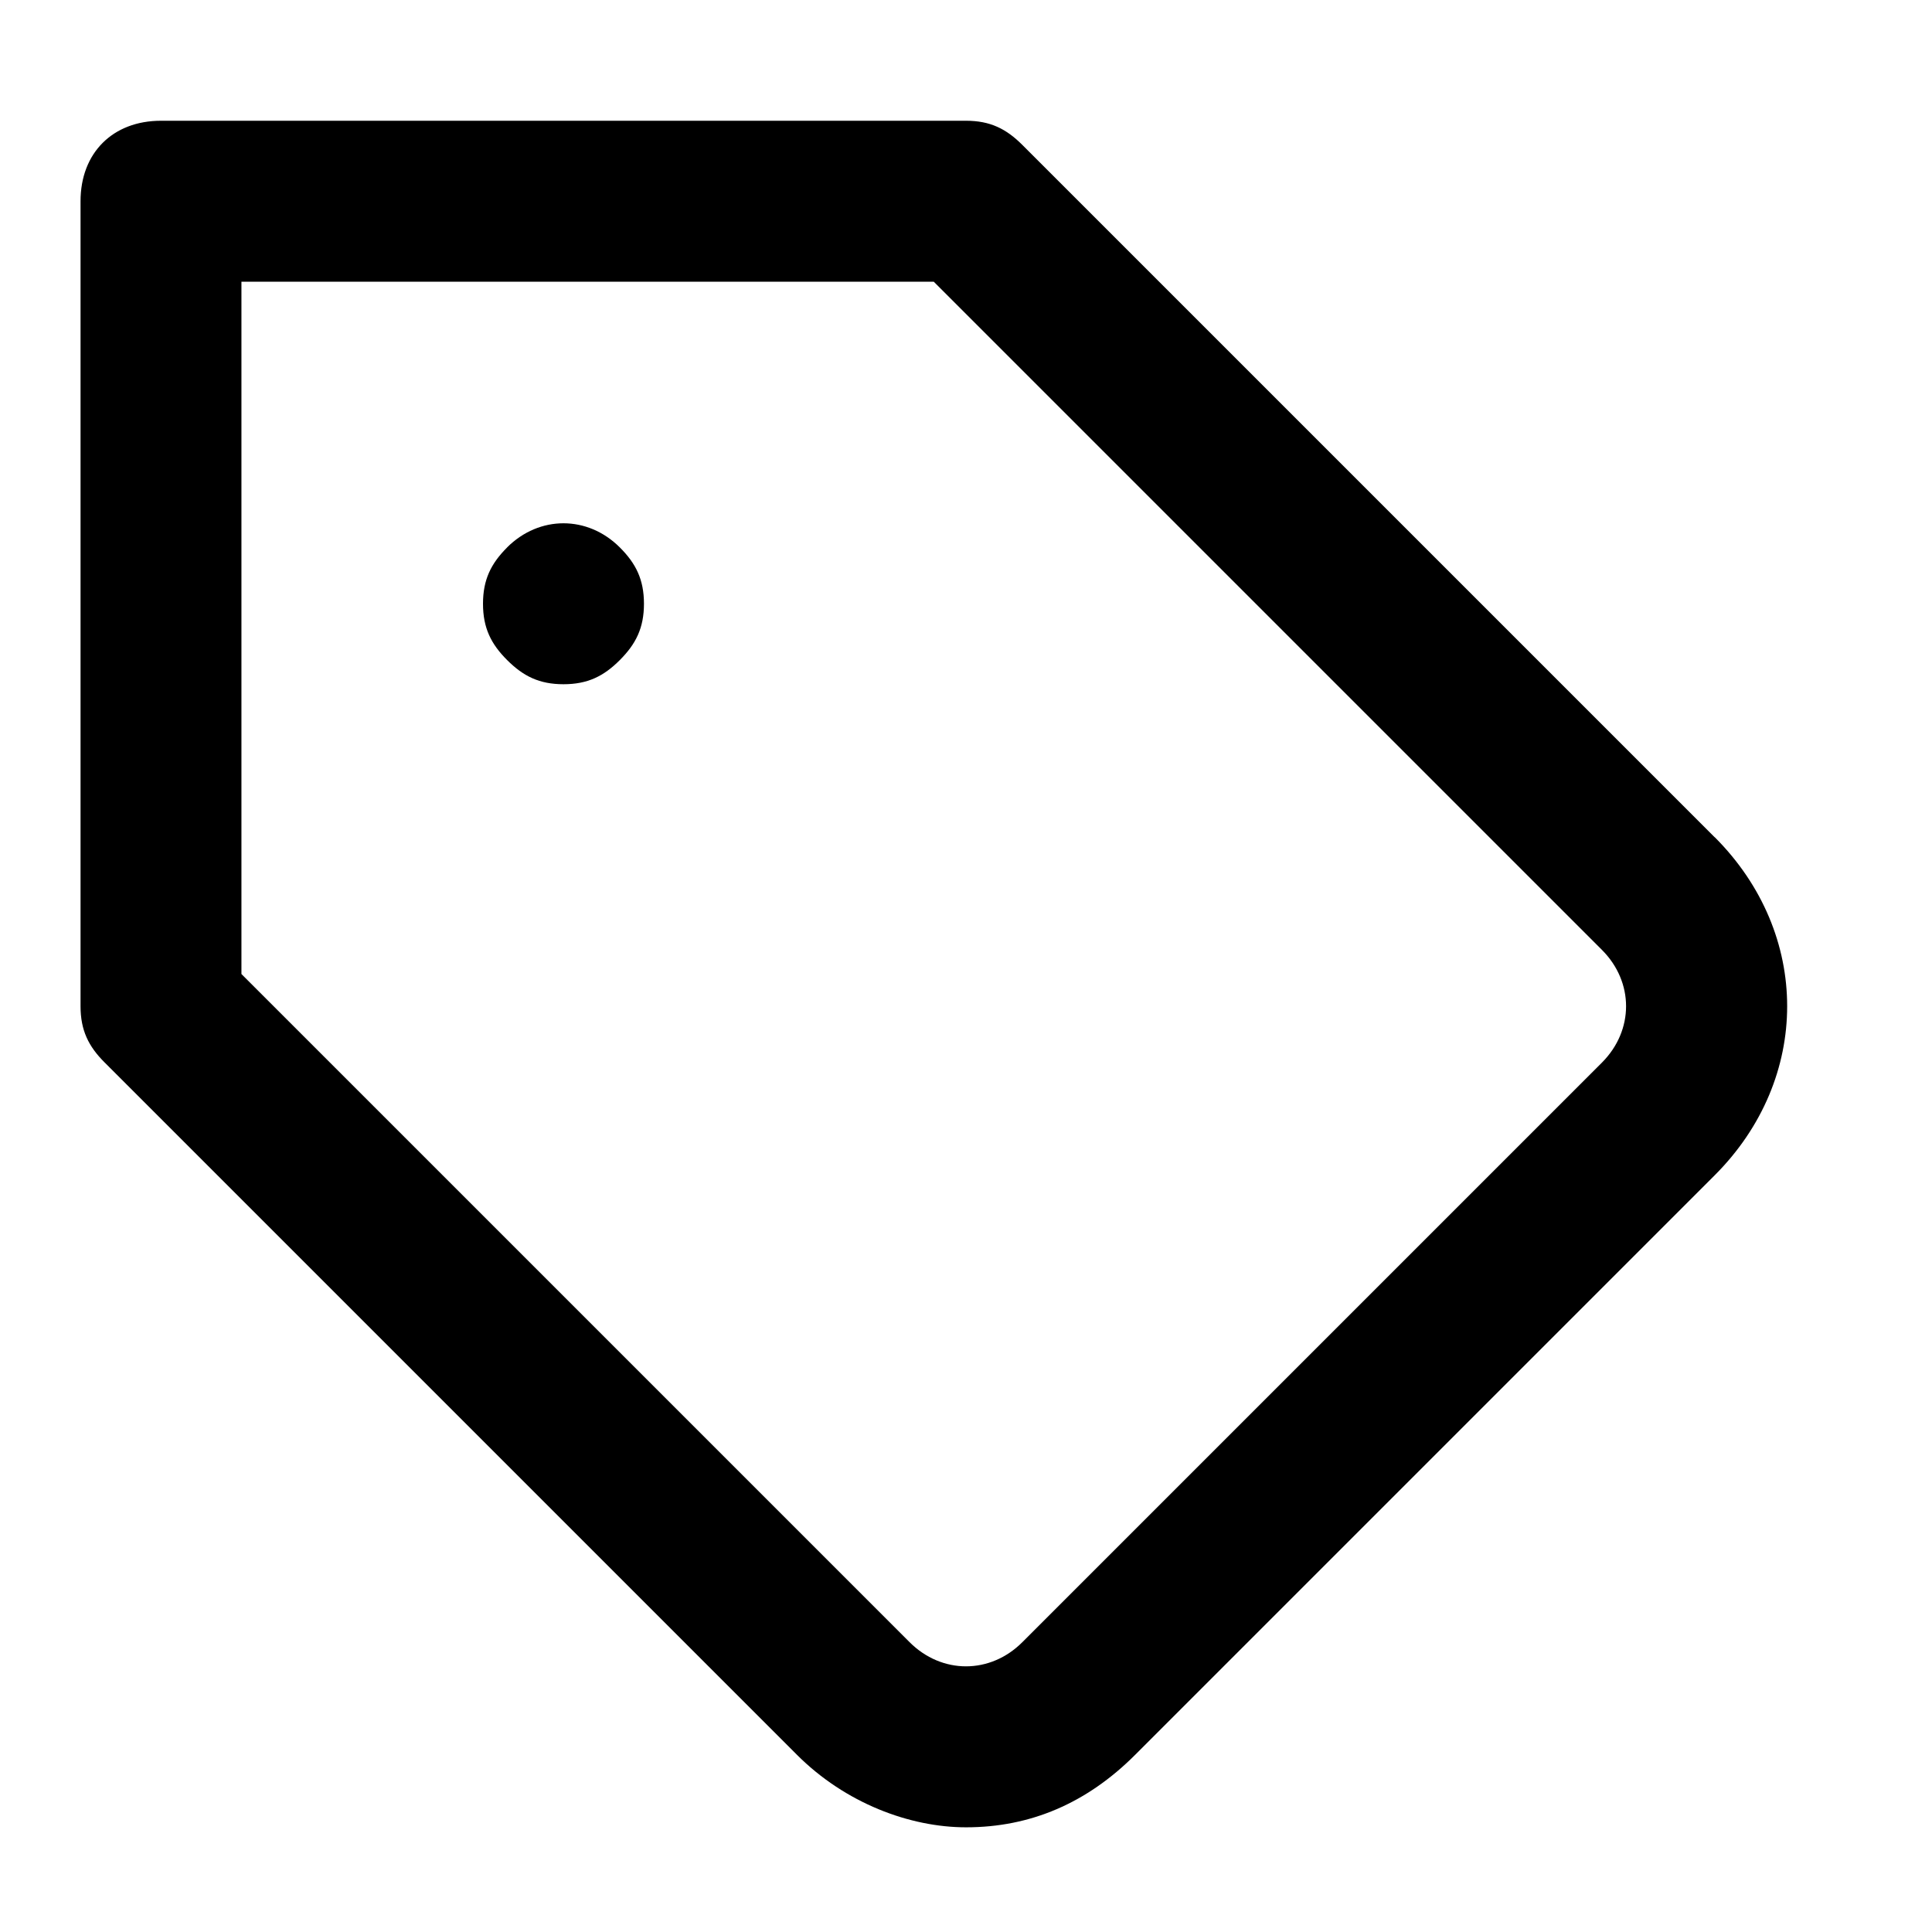 <!-- Generated by IcoMoon.io -->
<svg version="1.1" xmlns="http://www.w3.org/2000/svg" width="32" height="32" viewBox="0 0 32 32">
<title>tag</title>
<path d="M28.4 13.867l-11.467-11.467c-0.267-0.267-0.533-0.4-0.933-0.4h-13.333c-0.8 0-1.333 0.533-1.333 1.333v13.333c0 0.4 0.133 0.667 0.4 0.933l11.467 11.467c0.8 0.8 1.867 1.2 2.8 1.2 1.067 0 2-0.4 2.8-1.2l9.6-9.6c0 0 0 0 0 0 1.6-1.6 1.6-4 0-5.6zM26.533 17.6l-9.6 9.6c-0.533 0.533-1.333 0.533-1.867 0l-11.067-11.067v-11.467h11.467l11.067 11.067c0.533 0.533 0.533 1.333 0 1.867zM8.4 9.067c-0.267 0.267-0.4 0.533-0.4 0.933s0.133 0.667 0.4 0.933c0.267 0.267 0.533 0.4 0.933 0.4s0.667-0.133 0.933-0.4c0.267-0.267 0.4-0.533 0.4-0.933s-0.133-0.667-0.4-0.933c-0.533-0.533-1.333-0.533-1.867 0z"></path>
</svg>
